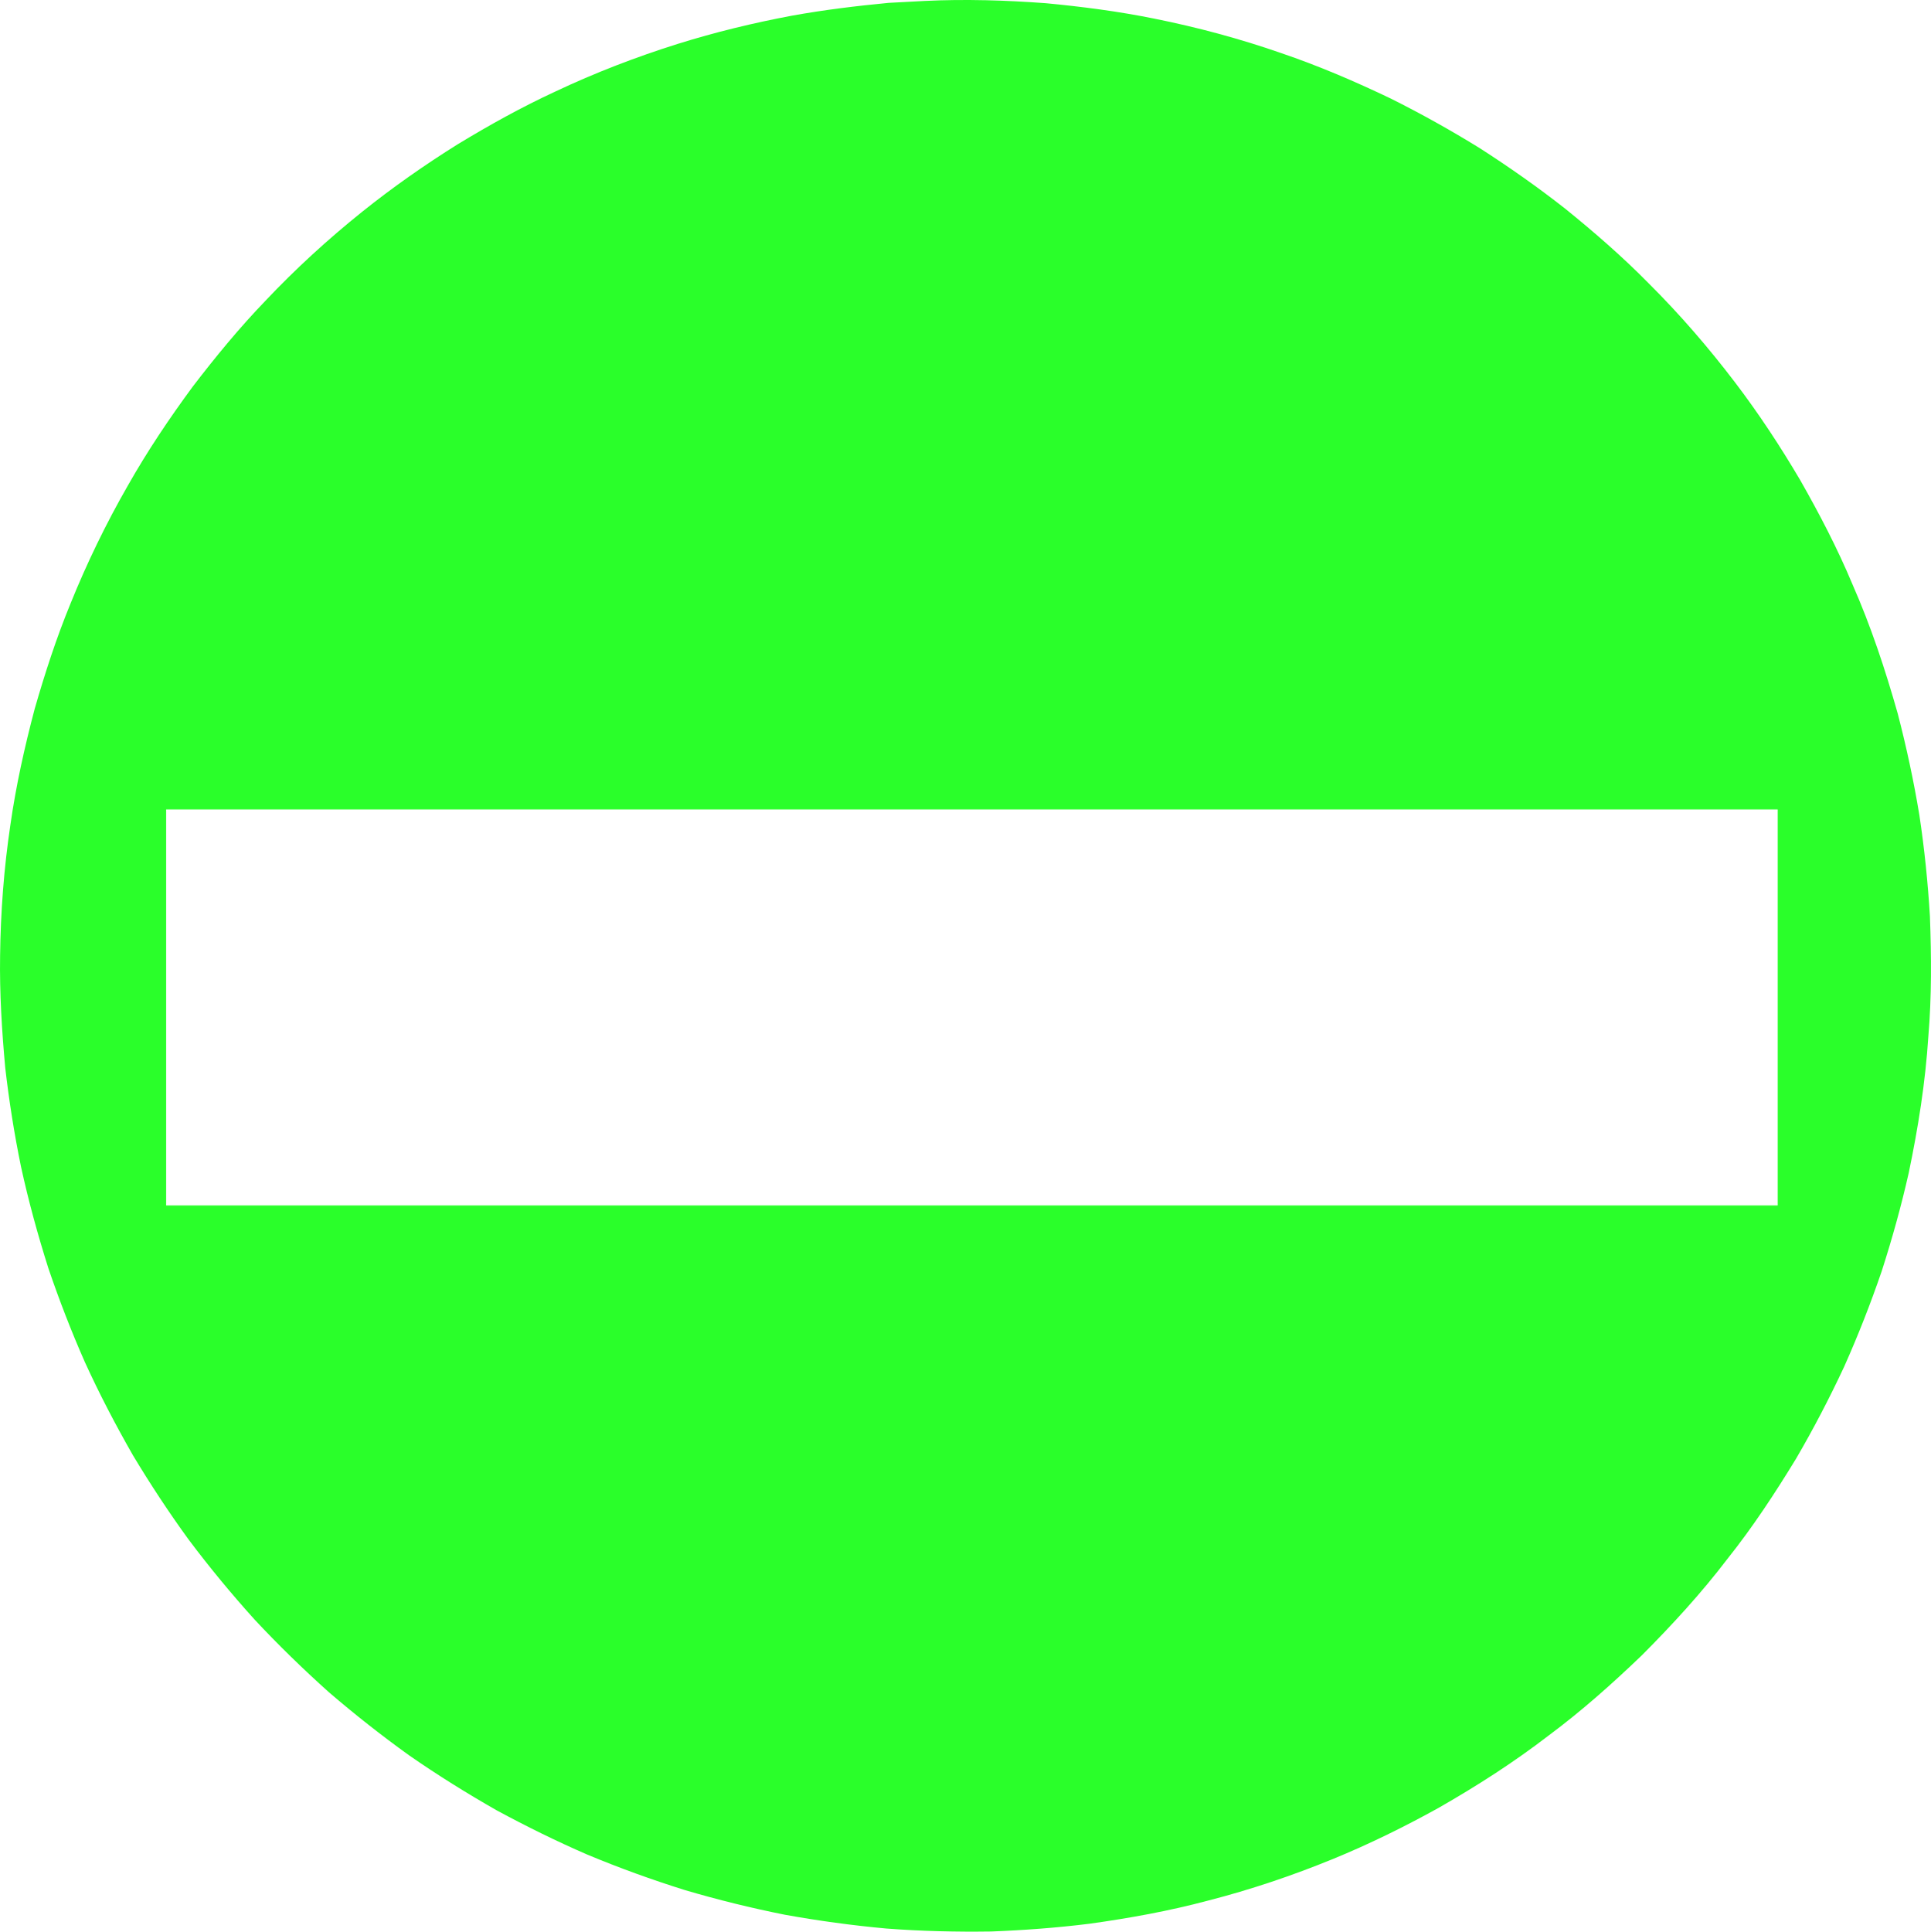 <?xml version="1.0" encoding="UTF-8" standalone="no"?>
<!-- Created with Inkscape (http://www.inkscape.org/) -->

<svg
   width="168.399mm"
   height="168.438mm"
   viewBox="0 0 168.399 168.438"
   version="1.1"
   id="svg1"
   xml:space="preserve"
   xmlns="http://www.w3.org/2000/svg"
   xmlns:svg="http://www.w3.org/2000/svg"><defs
     id="defs1" /><g
     id="layer1"
     transform="translate(-344.779,-82.44)"><path
       id="path1-5"
       style="fill:#2aff2a;fill-opacity:1;stroke-width:0.163"
       d="m 430.703,82.46 c -1.758,-0.039 -3.518,-0.024 -5.275,0.062 -1.05,0.056 -2.1,0.112 -3.151,0.167 -2.827,0.27 -5.642,0.614 -8.437,1.118 -3.358,0.631 -6.686,1.437 -9.947,2.457 -3.647,1.147 -7.223,2.521 -10.679,4.155 -2.927,1.351 -5.747,2.921 -8.503,4.591 -2.897,1.81 -5.701,3.774 -8.367,5.911 -2.981,2.394 -5.807,4.979 -8.432,7.76 -2.259,2.346 -4.329,4.866 -6.31,7.45 -2.048,2.776 -3.974,5.649 -5.675,8.652 -1.904,3.316 -3.575,6.762 -5.007,10.307 -1.225,2.981 -2.22,6.051 -3.112,9.147 -0.882,3.335 -1.636,6.71 -2.122,10.128 -0.565,3.782 -0.852,7.601 -0.898,11.424 -0.05,3.256 0.153,6.509 0.447,9.75 0.336,2.905 0.792,5.792 1.381,8.657 0.652,2.987 1.463,5.934 2.387,8.849 0.945,2.767 1.997,5.493 3.178,8.168 1.269,2.782 2.684,5.491 4.203,8.144 1.508,2.506 3.113,4.949 4.833,7.314 1.813,2.42 3.74,4.749 5.765,6.994 2.064,2.21 4.231,4.318 6.483,6.337 2.244,1.926 4.565,3.755 6.966,5.482 2.483,1.726 5.049,3.324 7.676,4.821 2.574,1.389 5.194,2.684 7.878,3.847 2.79,1.166 5.634,2.192 8.519,3.098 2.869,0.845 5.771,1.562 8.704,2.147 2.943,0.532 5.904,0.936 8.883,1.208 3.035,0.23 6.076,0.3 9.119,0.257 2.87,-0.111 5.732,-0.321 8.583,-0.677 3.481,-0.485 6.95,-1.111 10.348,-2.02 3.705,-0.949 7.335,-2.175 10.874,-3.621 3.162,-1.297 6.235,-2.806 9.223,-4.463 3.319,-1.897 6.545,-3.962 9.577,-6.293 2.877,-2.138 5.562,-4.524 8.145,-7.006 2.652,-2.658 5.196,-5.431 7.474,-8.42 2.197,-2.755 4.133,-5.707 5.968,-8.713 1.526,-2.612 2.923,-5.294 4.203,-8.035 1.219,-2.73 2.31,-5.513 3.279,-8.342 0.907,-2.815 1.698,-5.663 2.351,-8.548 0.821,-3.931 1.456,-7.908 1.713,-11.92 0.293,-3.478 0.265,-6.975 0.137,-10.461 -0.178,-2.952 -0.478,-5.892 -0.919,-8.817 -0.492,-2.983 -1.128,-5.939 -1.889,-8.865 -1.085,-3.833 -2.34,-7.623 -3.948,-11.271 -1.307,-3.128 -2.878,-6.138 -4.555,-9.083 -1.734,-2.944 -3.617,-5.805 -5.686,-8.525 -2.315,-3.043 -4.82,-5.94 -7.53,-8.638 -2.284,-2.322 -4.748,-4.459 -7.279,-6.508 -2.405,-1.887 -4.906,-3.643 -7.479,-5.294 -2.518,-1.551 -5.098,-2.994 -7.745,-4.314 -3.112,-1.489 -6.289,-2.853 -9.558,-3.963 -3.611,-1.258 -7.311,-2.25 -11.06,-3.002 -3.126,-0.633 -6.291,-1.045 -9.466,-1.345 -1.753,-0.128 -3.511,-0.221 -5.269,-0.26 z M 359.269,153.018 h 140.541 v 34.535 H 359.269 v -34.006 z" /></g></svg>
